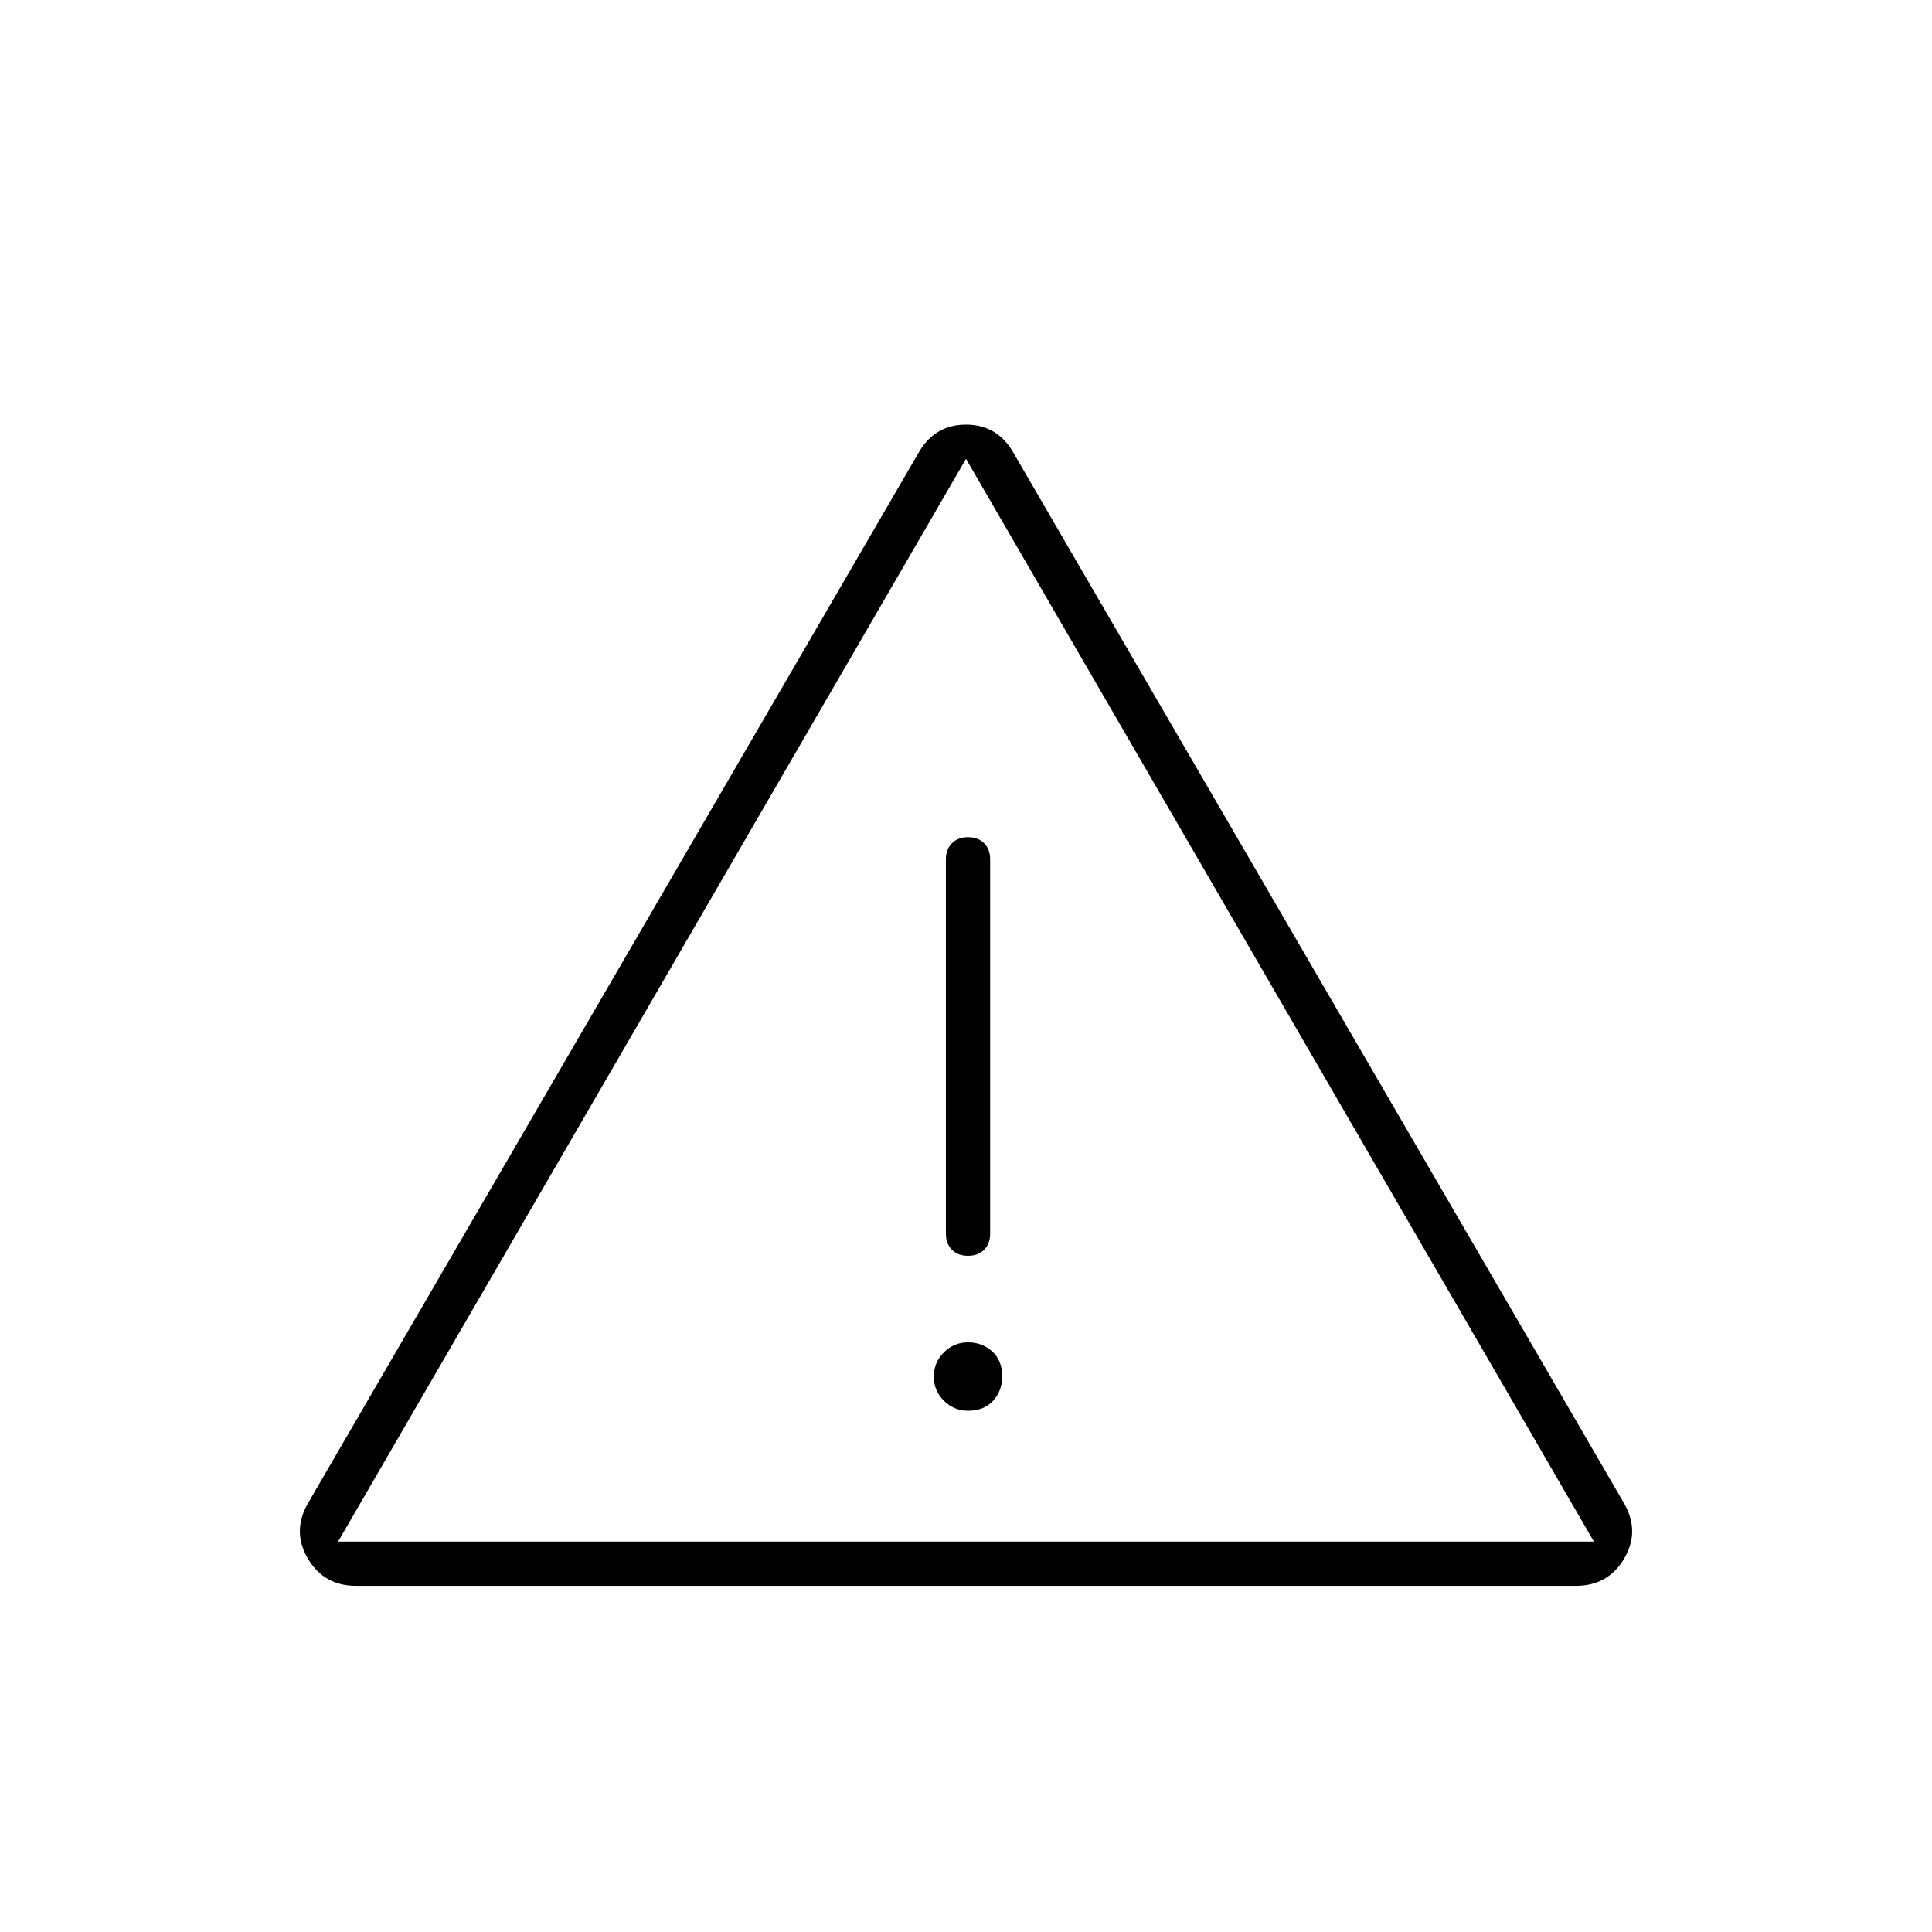 <svg xmlns="http://www.w3.org/2000/svg" width="48" height="48"><path d="M24 24.85zM8.85 39.4q-.8 0-1.2-.675-.4-.675 0-1.375l15.2-26.15q.4-.65 1.15-.65.75 0 1.15.65l15.2 26.15q.4.7 0 1.375t-1.2.675zm15.2-18.6q-.25 0-.4.15-.15.15-.15.4v9.3q0 .25.15.4.15.15.4.15t.4-.15q.15-.15.15-.4v-9.3q0-.25-.15-.4-.15-.15-.4-.15zm0 14.25q.4 0 .625-.25.225-.25.225-.6 0-.4-.25-.625-.25-.225-.6-.225t-.6.25q-.25.25-.25.6t.25.6q.25.25.6.25zM8.4 38.3h31.2L24 11.4z"/></svg>